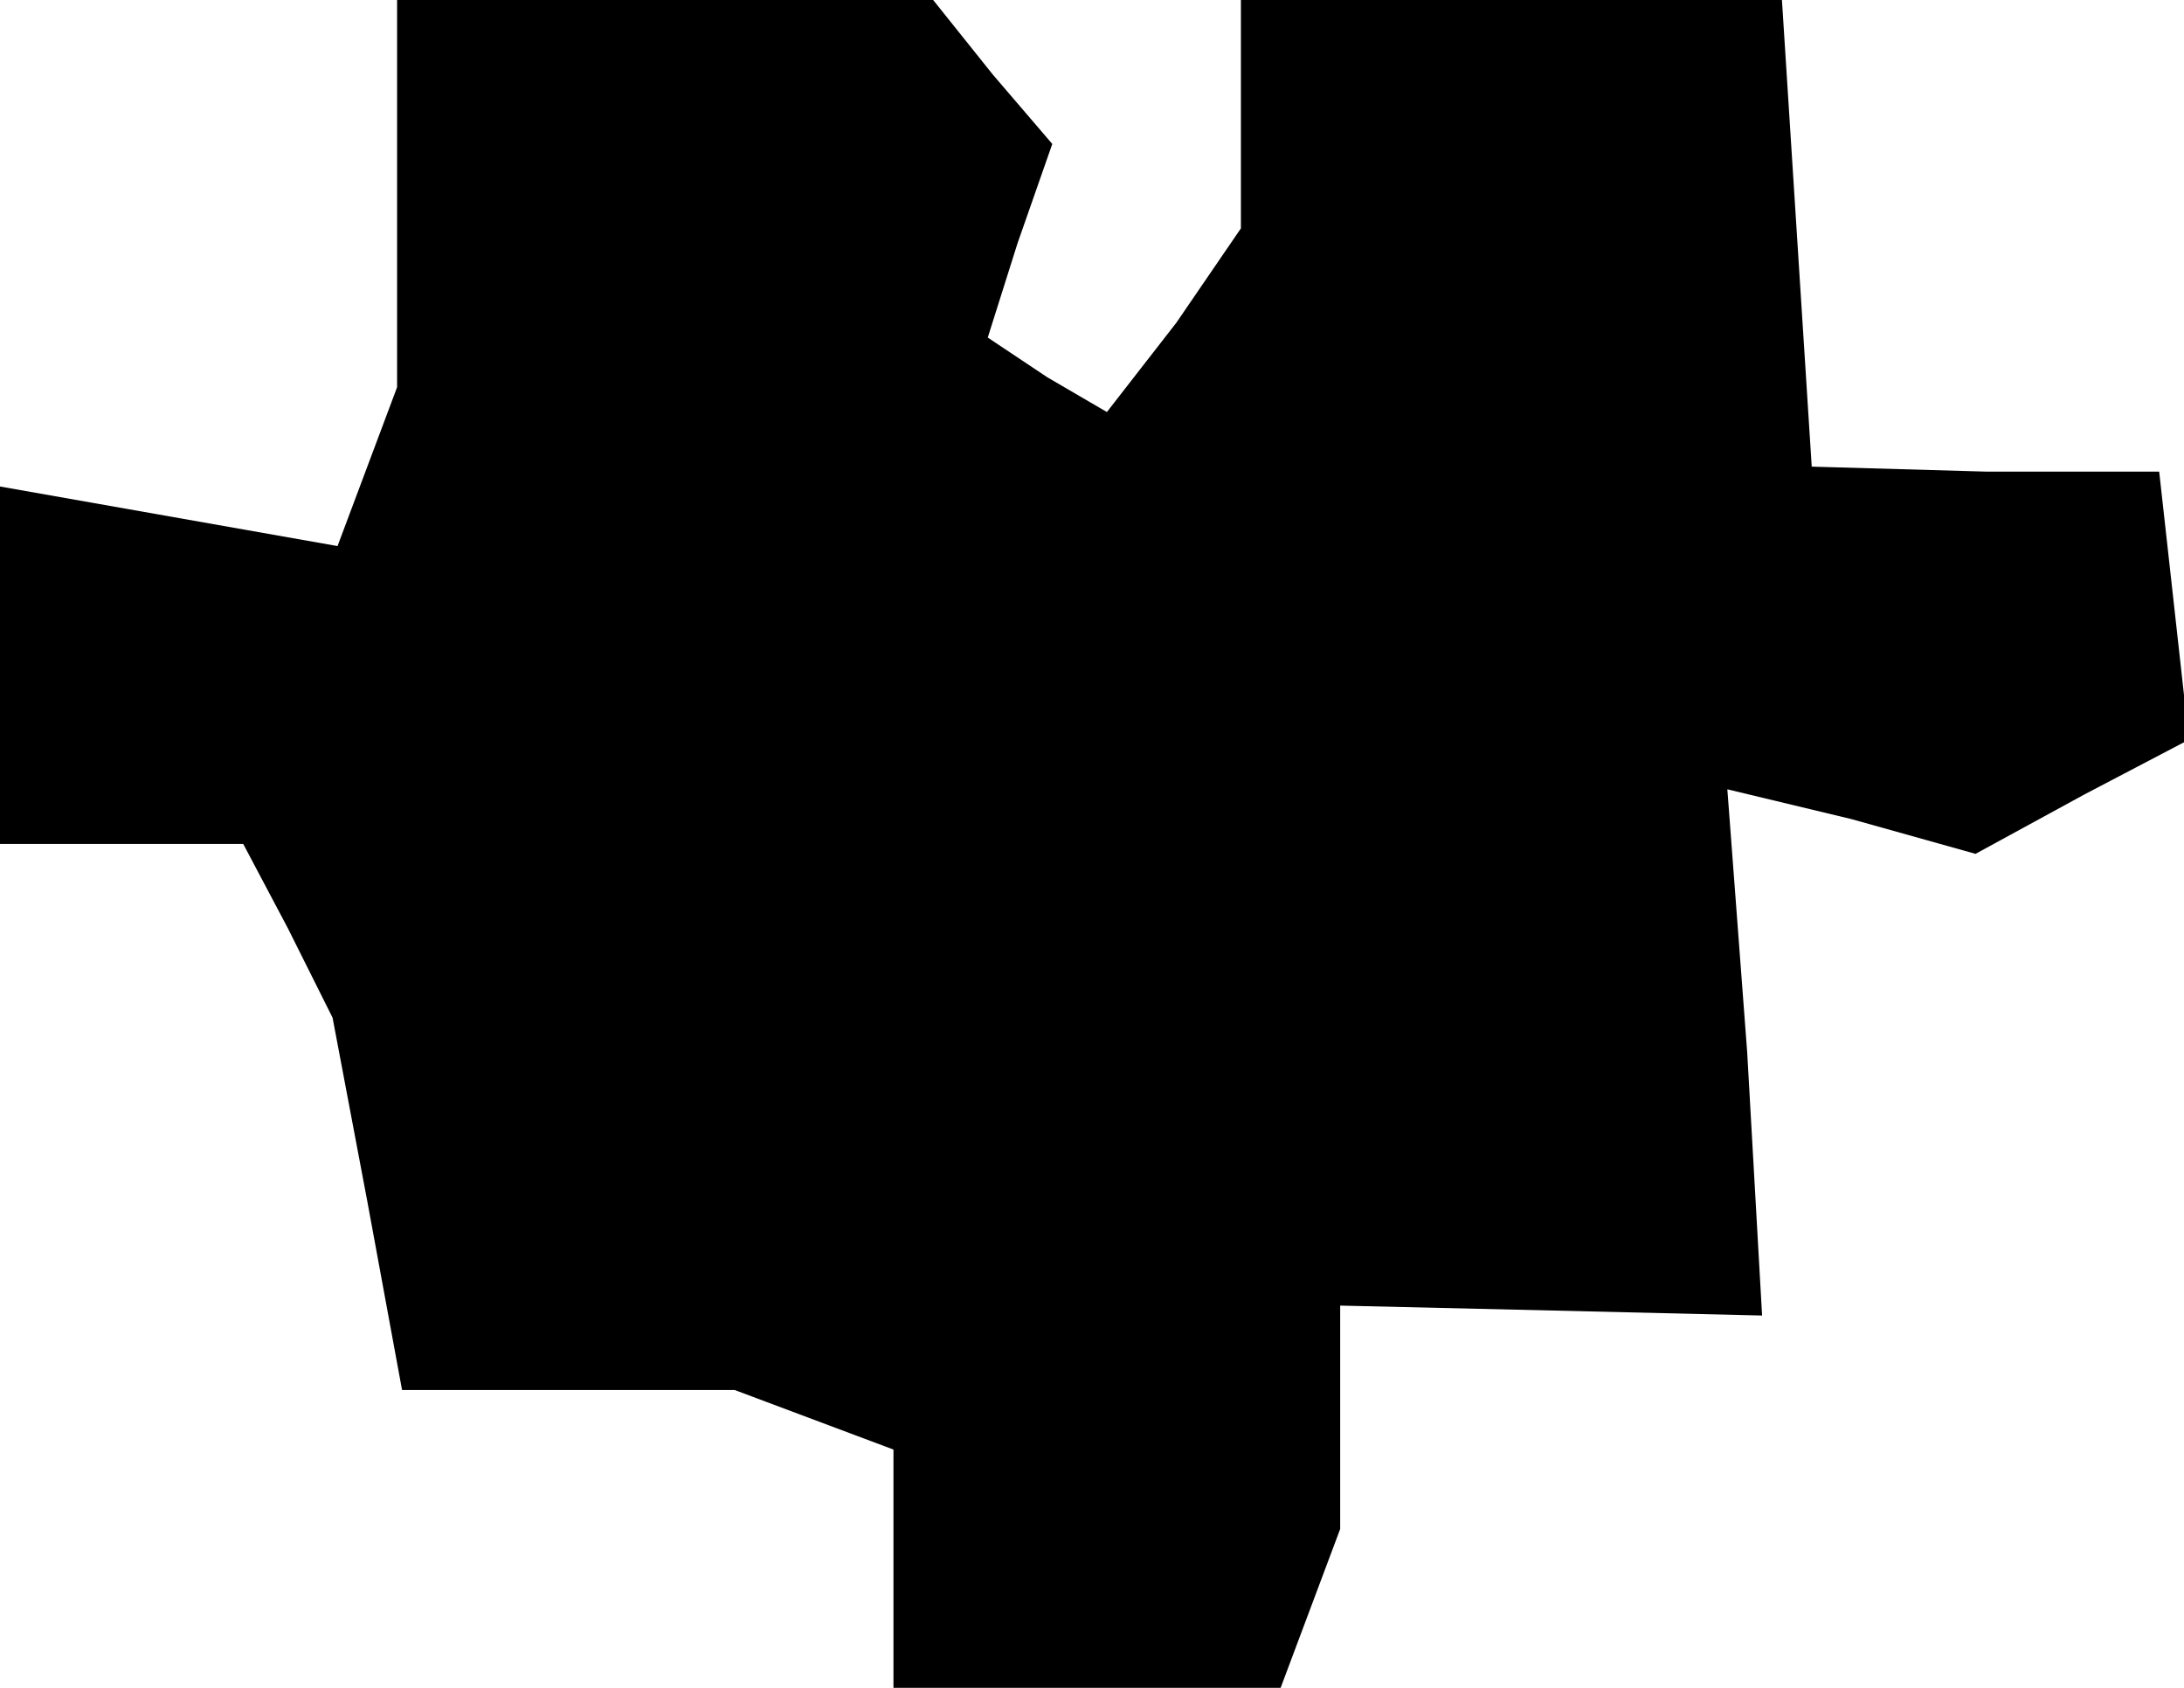 <?xml version="1.0" standalone="no"?>
<!DOCTYPE svg PUBLIC "-//W3C//DTD SVG 20010904//EN"
 "http://www.w3.org/TR/2001/REC-SVG-20010904/DTD/svg10.dtd">
<svg version="1.0" xmlns="http://www.w3.org/2000/svg"
 width="44pt" height="34pt" viewBox="0 0 44 34"
 preserveAspectRatio="xMidYMid meet">
<g transform="translate(0,34) scale(0.1,-0.1)"
fill="#000000" stroke="none">
<path d="M80 301 l0 -39 -6 -16 -6 -16 -34 6 -34 6 0 -36 0 -36 25 0 24 0 9
-17 9 -18 7 -37 7 -38 34 0 33 0 16 -6 16 -6 0 -24 0 -24 39 0 39 0 6 16 6 16
0 22 0 23 43 -1 42 -1 -3 53 -4 53 25 -6 25 -7 22 12 21 11 -3 27 -3 27 -35 0
-35 1 -3 47 -3 47 -55 0 -54 0 0 -23 0 -23 -13 -19 -14 -18 -12 7 -12 8 6 19
7 20 -12 14 -12 15 -54 0 -54 0 0 -39z"/>
</g>
</svg>
